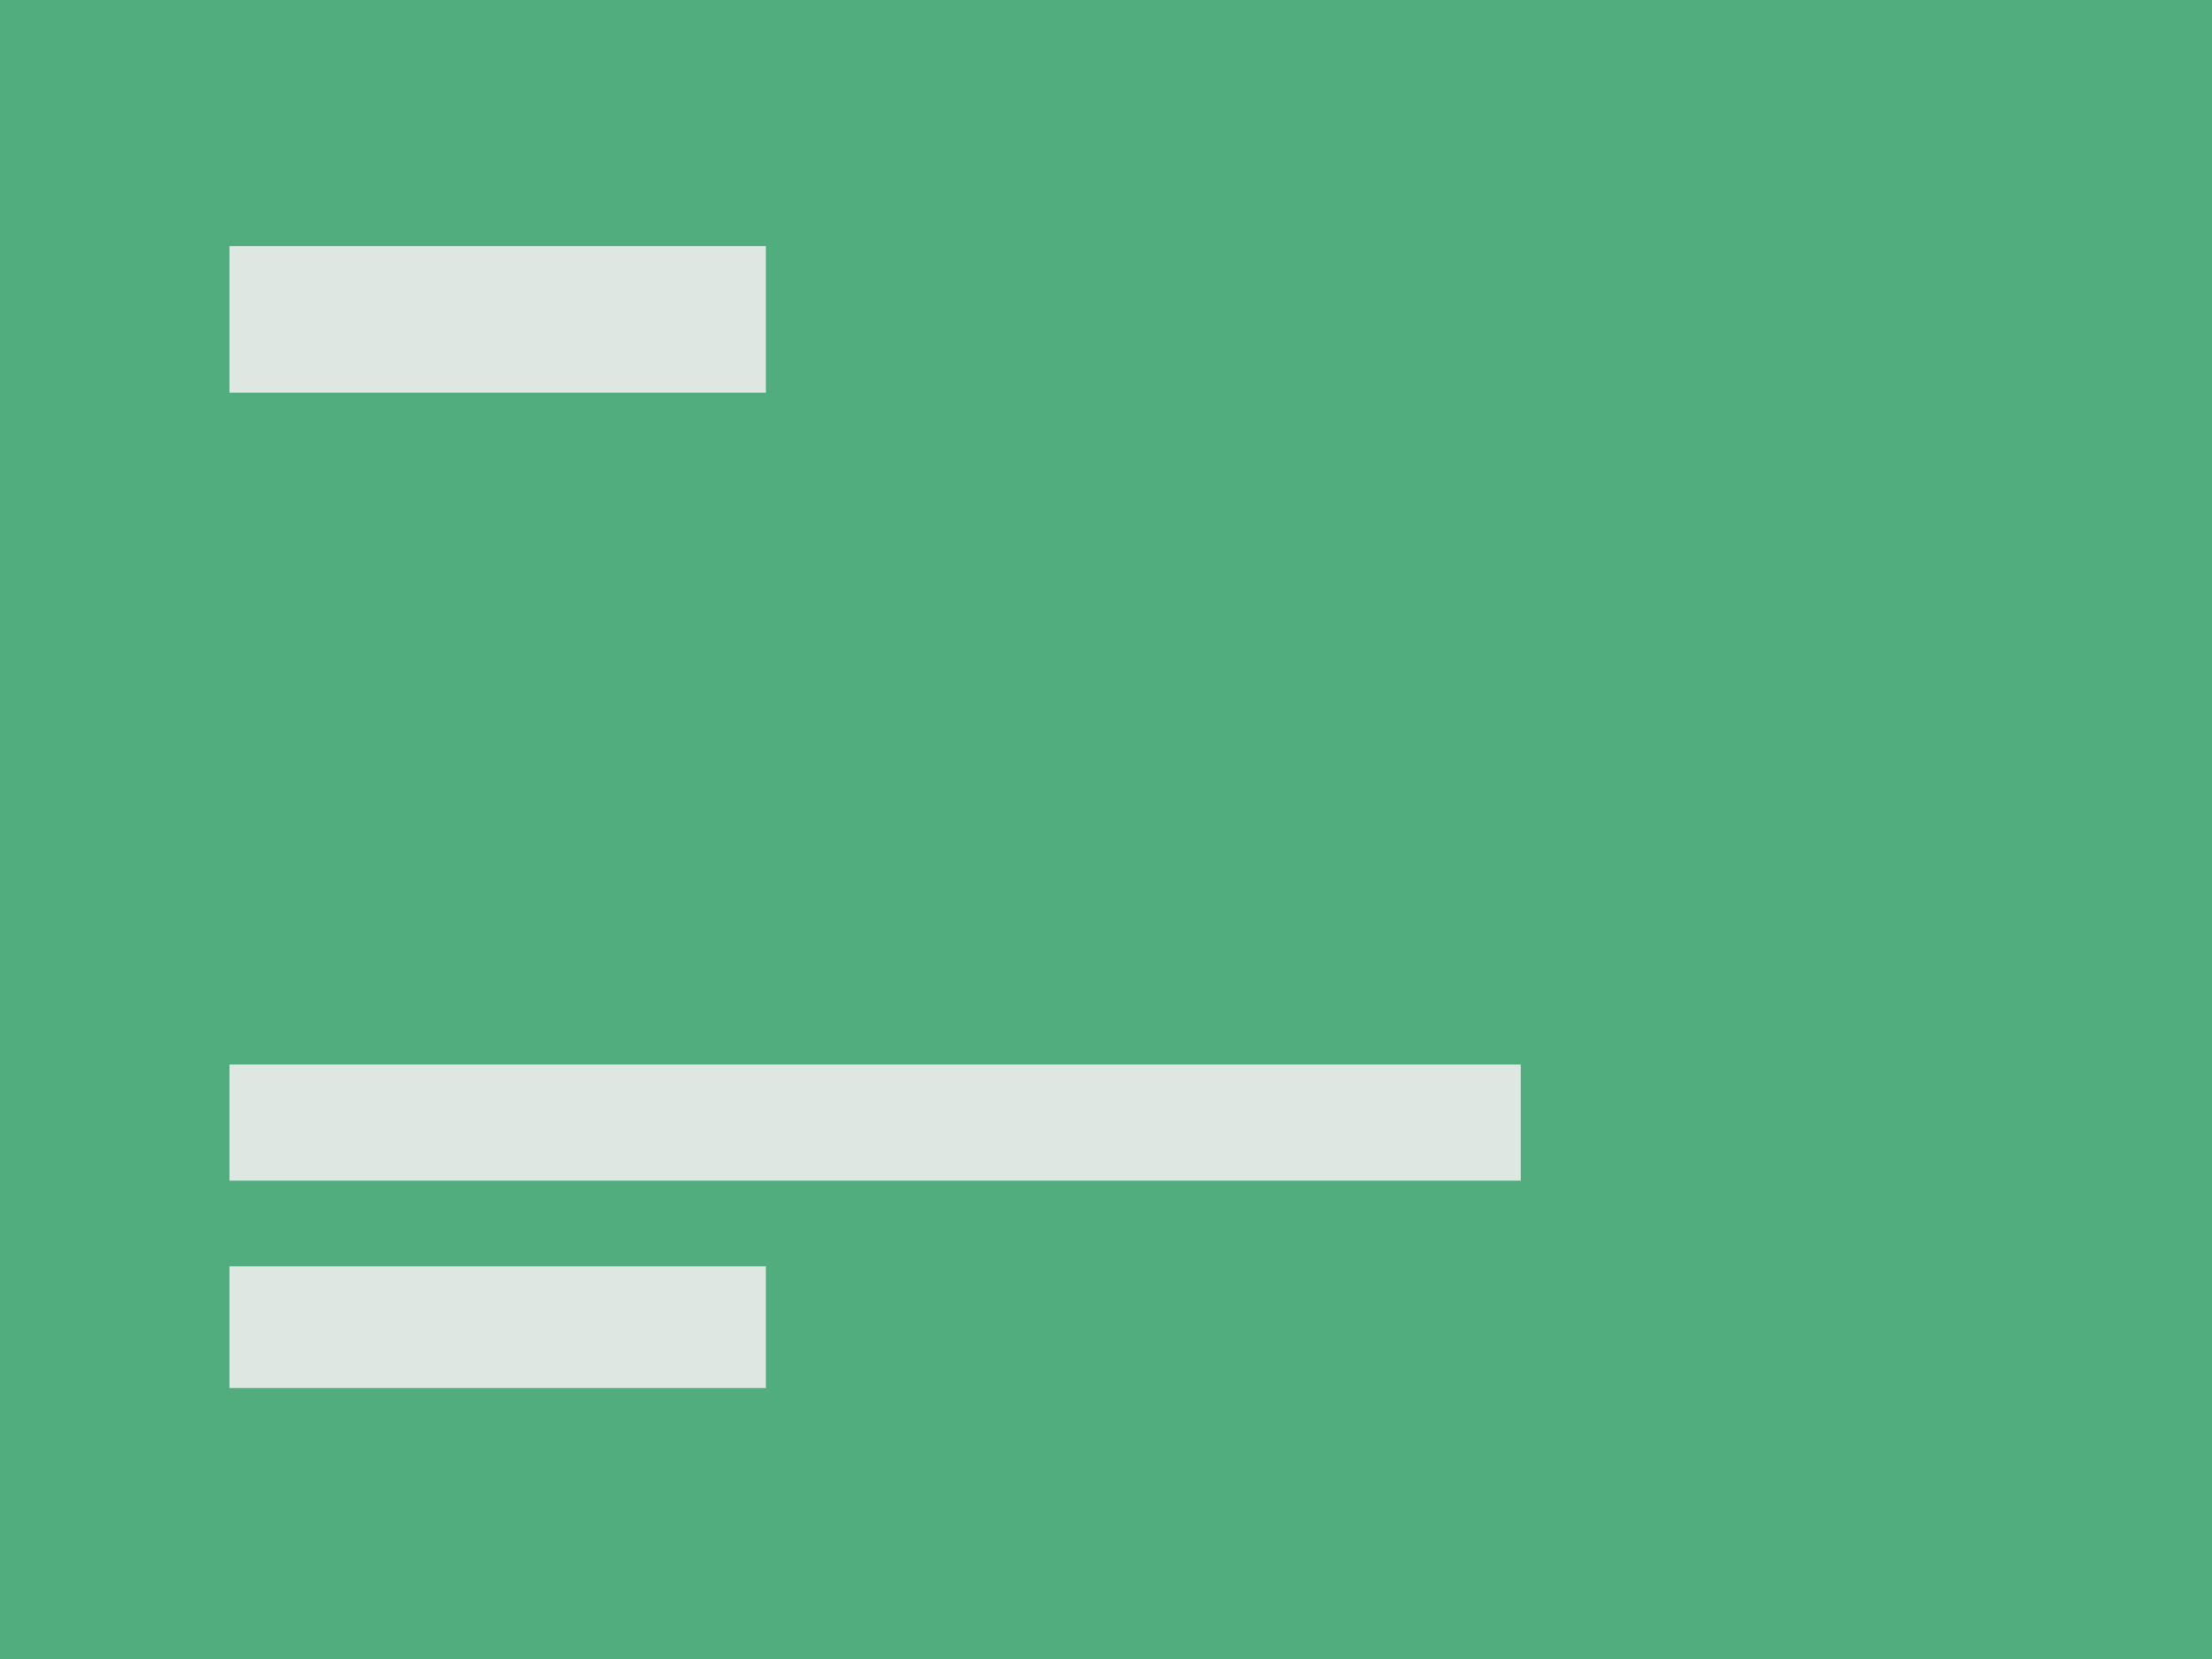 <?xml version="1.0" encoding="utf-8"?>
<!-- Generator: Adobe Illustrator 19.0.1, SVG Export Plug-In . SVG Version: 6.00 Build 0)  -->
<svg version="1.1" id="Слой_1" xmlns="http://www.w3.org/2000/svg" xmlns:xlink="http://www.w3.org/1999/xlink" x="0px" y="0px"
	 viewBox="0 0 80 60" enable-background="new 0 0 80 60" xml:space="preserve">
<rect fill="#52AD7E" width="80" height="60"/>
<rect x="8.3" y="8.9" fill="#DEE7E1" width="19.4" height="5.3"/>
<rect x="8.3" y="38.5" fill="#DEE7E1" width="46.7" height="4.2"/>
<rect x="8.3" y="45.8" fill="#DEE7E1" width="19.4" height="4.4"/>
</svg>
